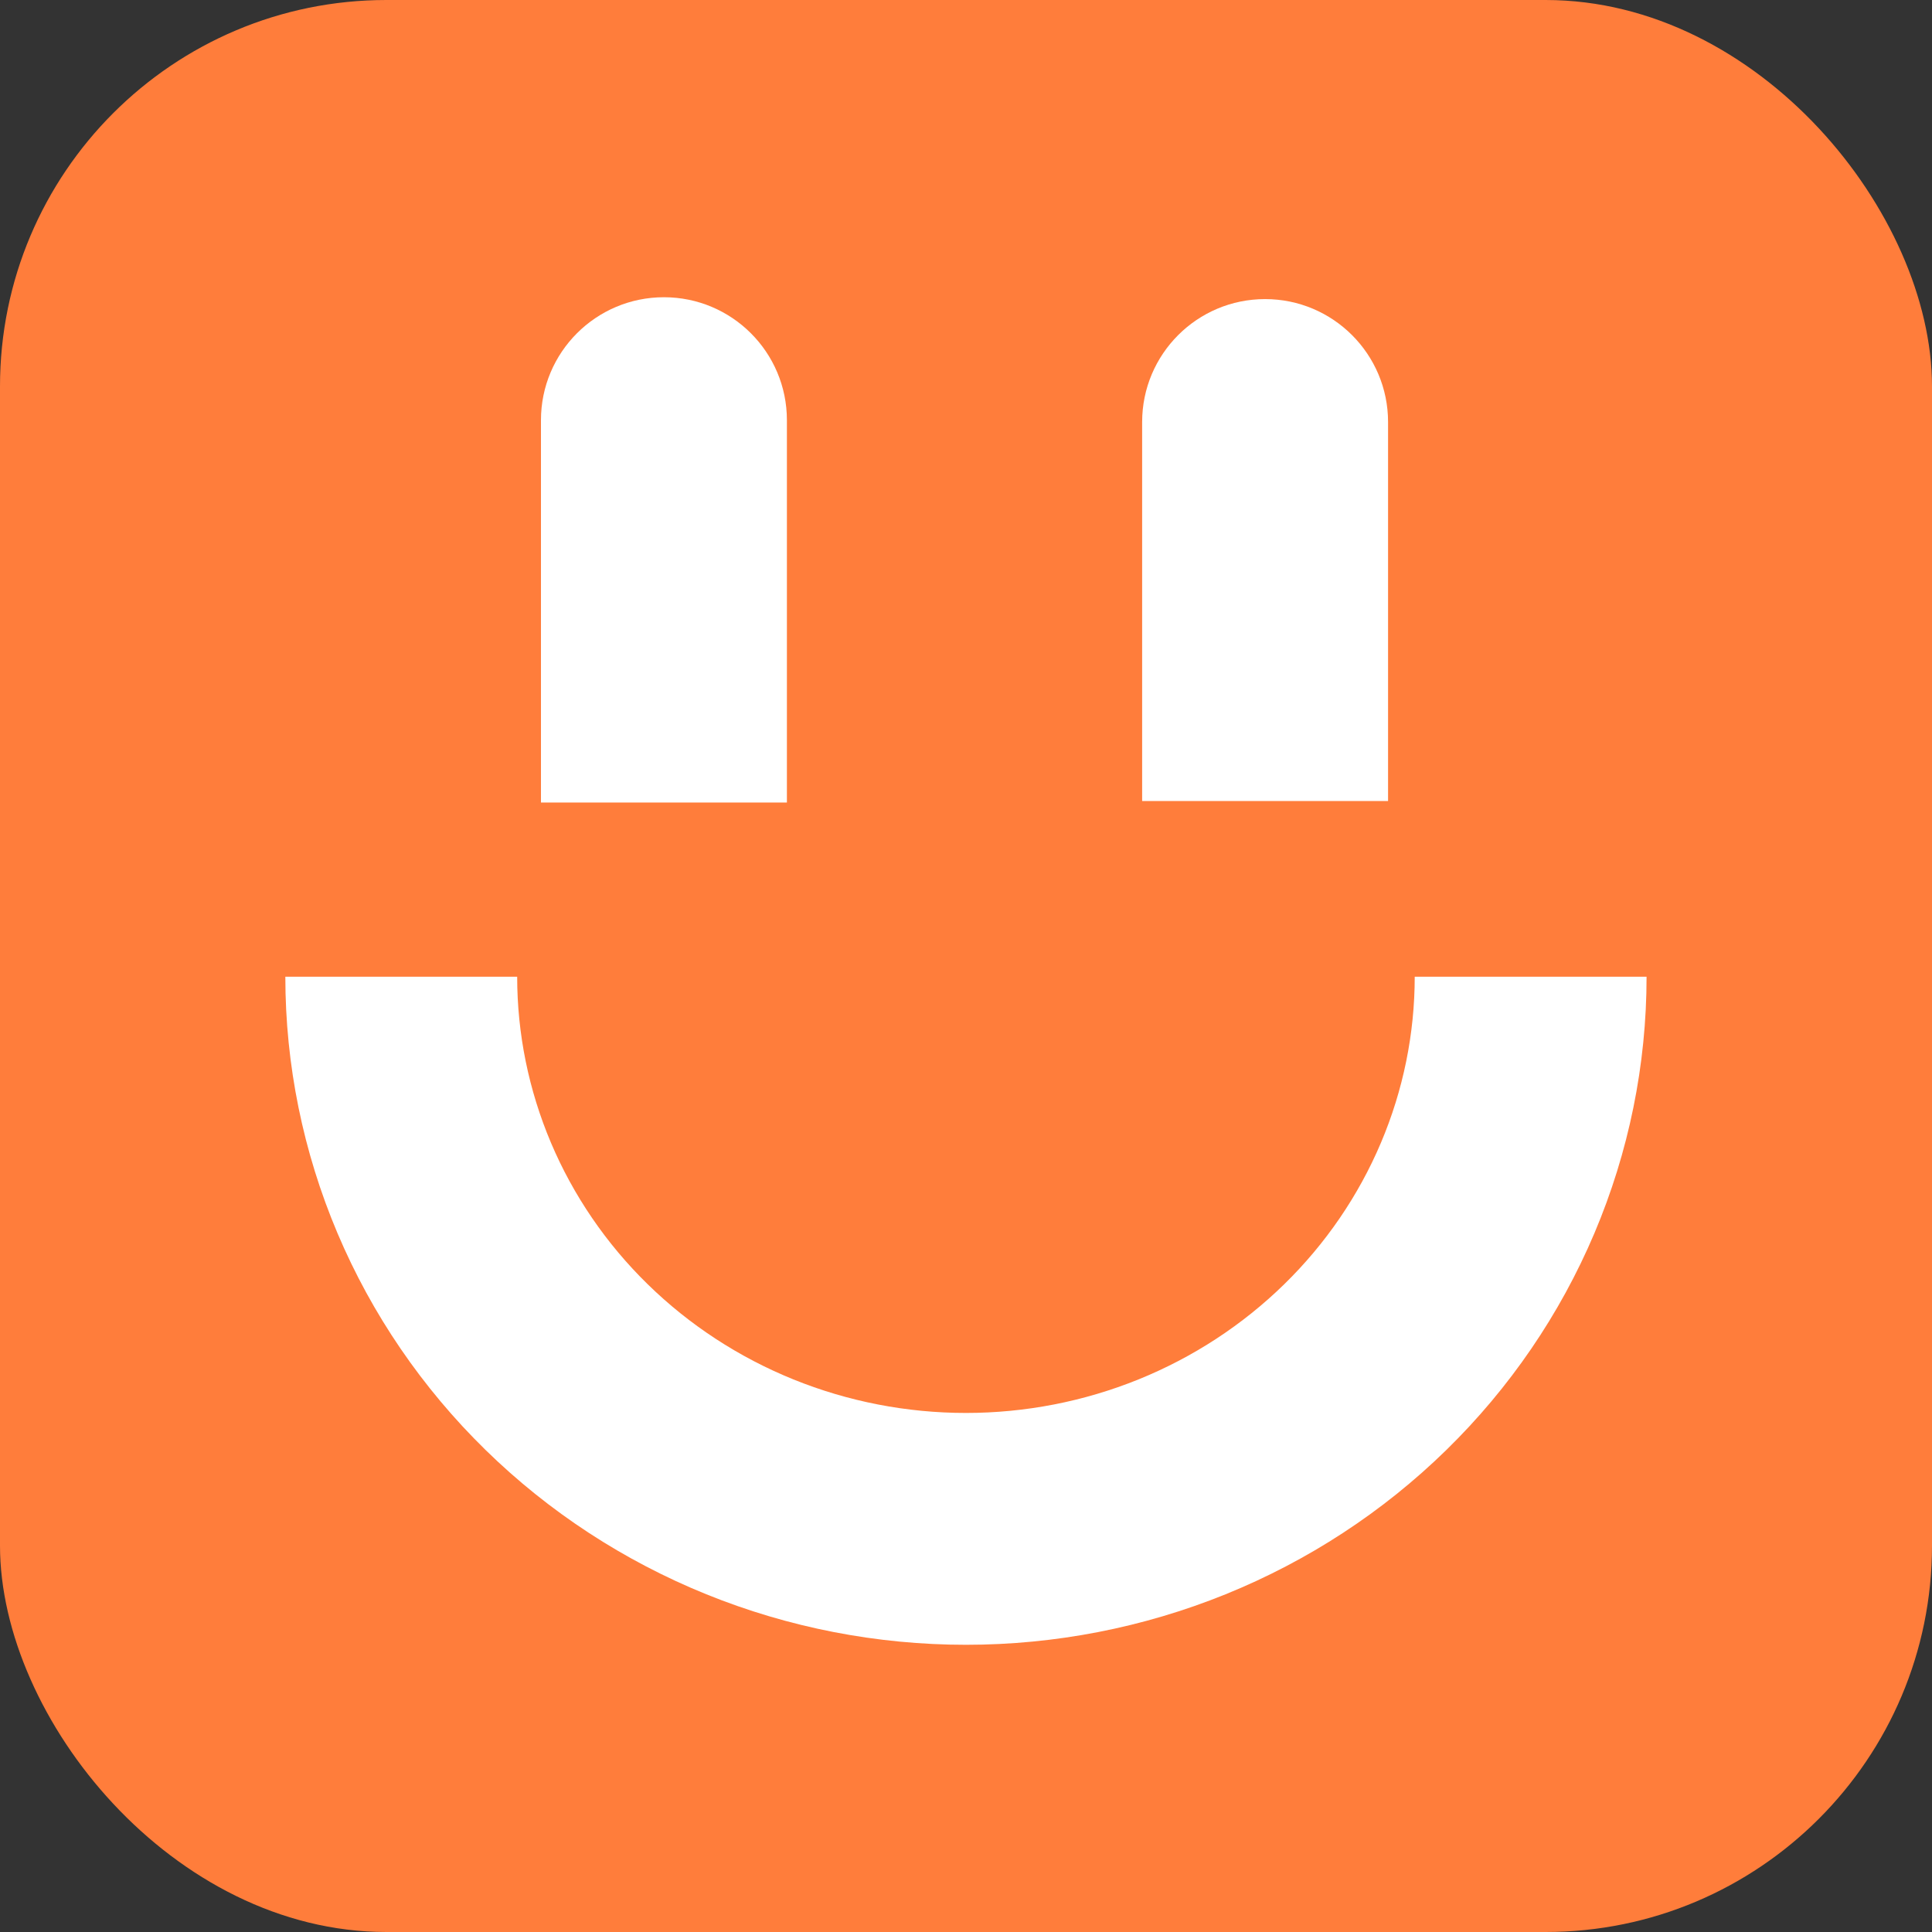 <svg width="100" height="100" viewBox="0 0 100 100" fill="none" xmlns="http://www.w3.org/2000/svg">
<rect x="0" y="0" width="100" height="100" fill="#333333" stroke="none"/>
<rect width="100" height="100" rx="20" fill="#FF7D3B"/>
<path d="M79.226 50.555C79.226 54.308 78.47 58.025 77.001 61.492C75.532 64.959 73.379 68.11 70.665 70.763C67.951 73.417 64.729 75.522 61.183 76.959C57.636 78.395 53.836 79.134 49.998 79.134C46.159 79.134 42.358 78.395 38.812 76.959C35.266 75.522 32.044 73.417 29.33 70.763C26.616 68.11 24.463 64.959 22.994 61.492C21.525 58.025 20.769 54.308 20.769 50.555" stroke="white" stroke-width="12"/>
<path d="M59.117 21.846C59.117 18.331 61.966 15.481 65.481 15.481V15.481C68.996 15.481 71.846 18.331 71.846 21.846V41.462H59.117V21.846Z" fill="white"/>
<path d="M28 21.749C28 18.234 30.85 15.385 34.365 15.385V15.385C37.88 15.385 40.73 18.234 40.73 21.749V41.538H28V21.749Z" fill="white"/>
</svg>
